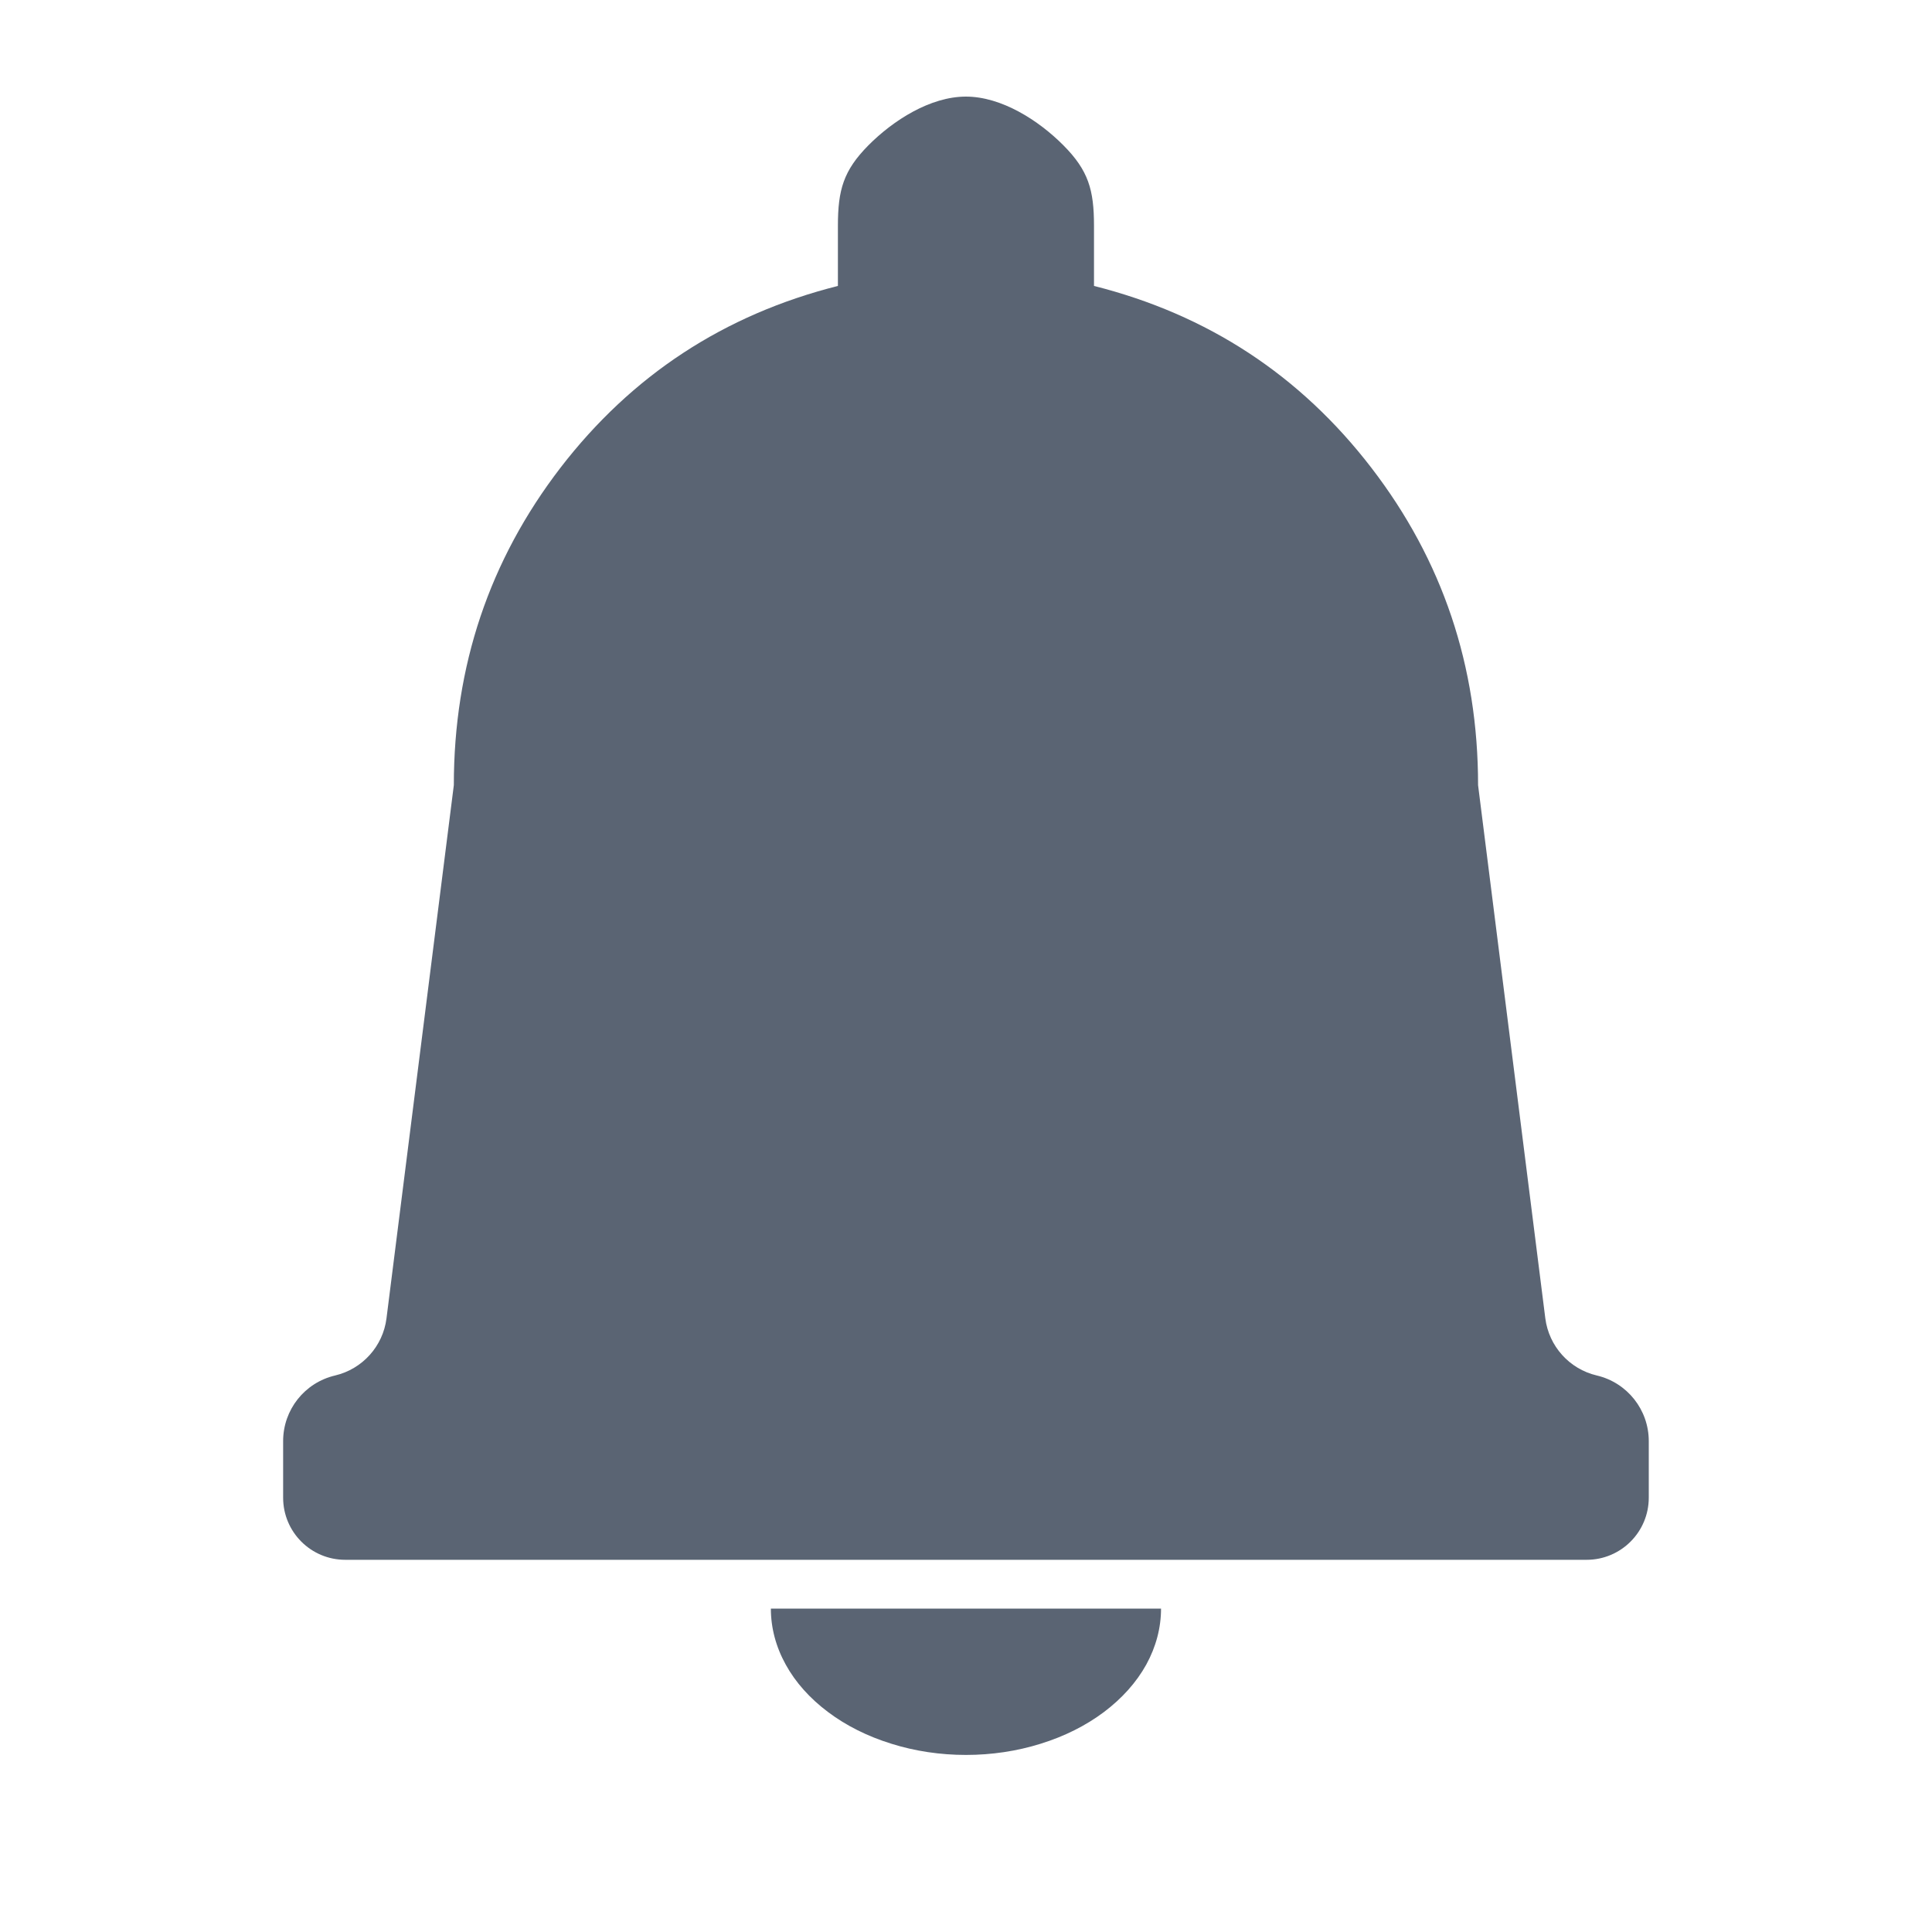 <svg width="20" height="20" viewBox="0 0 20 20" fill="none" xmlns="http://www.w3.org/2000/svg">
<g id="Clip path group">
<mask id="mask0_1709_4457" style="mask-type:luminance" maskUnits="userSpaceOnUse" x="0" y="0" width="20" height="20">
<g id="clip0_1709_4437">
<path id="Vector" d="M20 0H0V20H20V0Z" fill="white"/>
</g>
</mask>
<g mask="url(#mask0_1709_4457)">
<g id="Group">
<path id="Vector_2" d="M7.98 16.652C7.98 16.851 8.032 17.048 8.134 17.232C8.235 17.416 8.384 17.582 8.572 17.723C8.759 17.864 8.982 17.975 9.227 18.051C9.472 18.128 9.734 18.167 10 18.167C10.265 18.167 10.527 18.128 10.773 18.051C11.018 17.975 11.24 17.864 11.428 17.723C11.615 17.582 11.764 17.416 11.866 17.232C11.967 17.048 12.019 16.851 12.019 16.652H10H7.98Z" fill="#5A6473"/>
<g id="Group_2" filter="url(#filter0_di_1709_4457)">
<path id="Vector_3" d="M3.574 16.147C3.218 16.147 2.931 15.859 2.931 15.504V14.918C2.931 14.594 3.153 14.313 3.469 14.239C3.752 14.172 3.965 13.936 4.001 13.647L4.698 8.128C4.698 6.895 5.066 5.8 5.802 4.842C6.539 3.885 7.496 3.257 8.674 2.96V2.337C8.674 1.965 8.732 1.765 8.989 1.505C9.247 1.245 9.631 1 9.999 1C10.367 1 10.751 1.245 11.009 1.505C11.267 1.765 11.325 1.965 11.325 2.337V2.96C12.503 3.257 13.46 3.885 14.196 4.842C14.933 5.8 15.301 6.895 15.301 8.128L15.997 13.647C16.034 13.936 16.246 14.172 16.53 14.239C16.845 14.313 17.068 14.594 17.068 14.918V15.504C17.068 15.859 16.78 16.147 16.425 16.147H3.574Z" fill="#5A6473"/>
</g>
</g>
</g>
</g>
<defs>
<filter id="filter0_di_1709_4457" x="-0.403" y="-2.333" width="20.804" height="21.814" filterUnits="userSpaceOnUse" color-interpolation-filters="sRGB">
<feFlood flood-opacity="0" result="BackgroundImageFix"/>
<feColorMatrix in="SourceAlpha" type="matrix" values="0 0 0 0 0 0 0 0 0 0 0 0 0 0 0 0 0 0 127 0" result="hardAlpha"/>
<feOffset/>
<feGaussianBlur stdDeviation="1.667"/>
<feComposite in2="hardAlpha" operator="out"/>
<feColorMatrix type="matrix" values="0 0 0 0 0.231 0 0 0 0 0.408 0 0 0 0 1 0 0 0 0.1 0"/>
<feBlend mode="normal" in2="BackgroundImageFix" result="effect1_dropShadow_1709_4457"/>
<feBlend mode="normal" in="SourceGraphic" in2="effect1_dropShadow_1709_4457" result="shape"/>
<feColorMatrix in="SourceAlpha" type="matrix" values="0 0 0 0 0 0 0 0 0 0 0 0 0 0 0 0 0 0 127 0" result="hardAlpha"/>
<feOffset/>
<feGaussianBlur stdDeviation="1.25"/>
<feComposite in2="hardAlpha" operator="arithmetic" k2="-1" k3="1"/>
<feColorMatrix type="matrix" values="0 0 0 0 0.231 0 0 0 0 0.408 0 0 0 0 1 0 0 0 0.38 0"/>
<feBlend mode="normal" in2="shape" result="effect2_innerShadow_1709_4457"/>
</filter>
</defs>
</svg>
